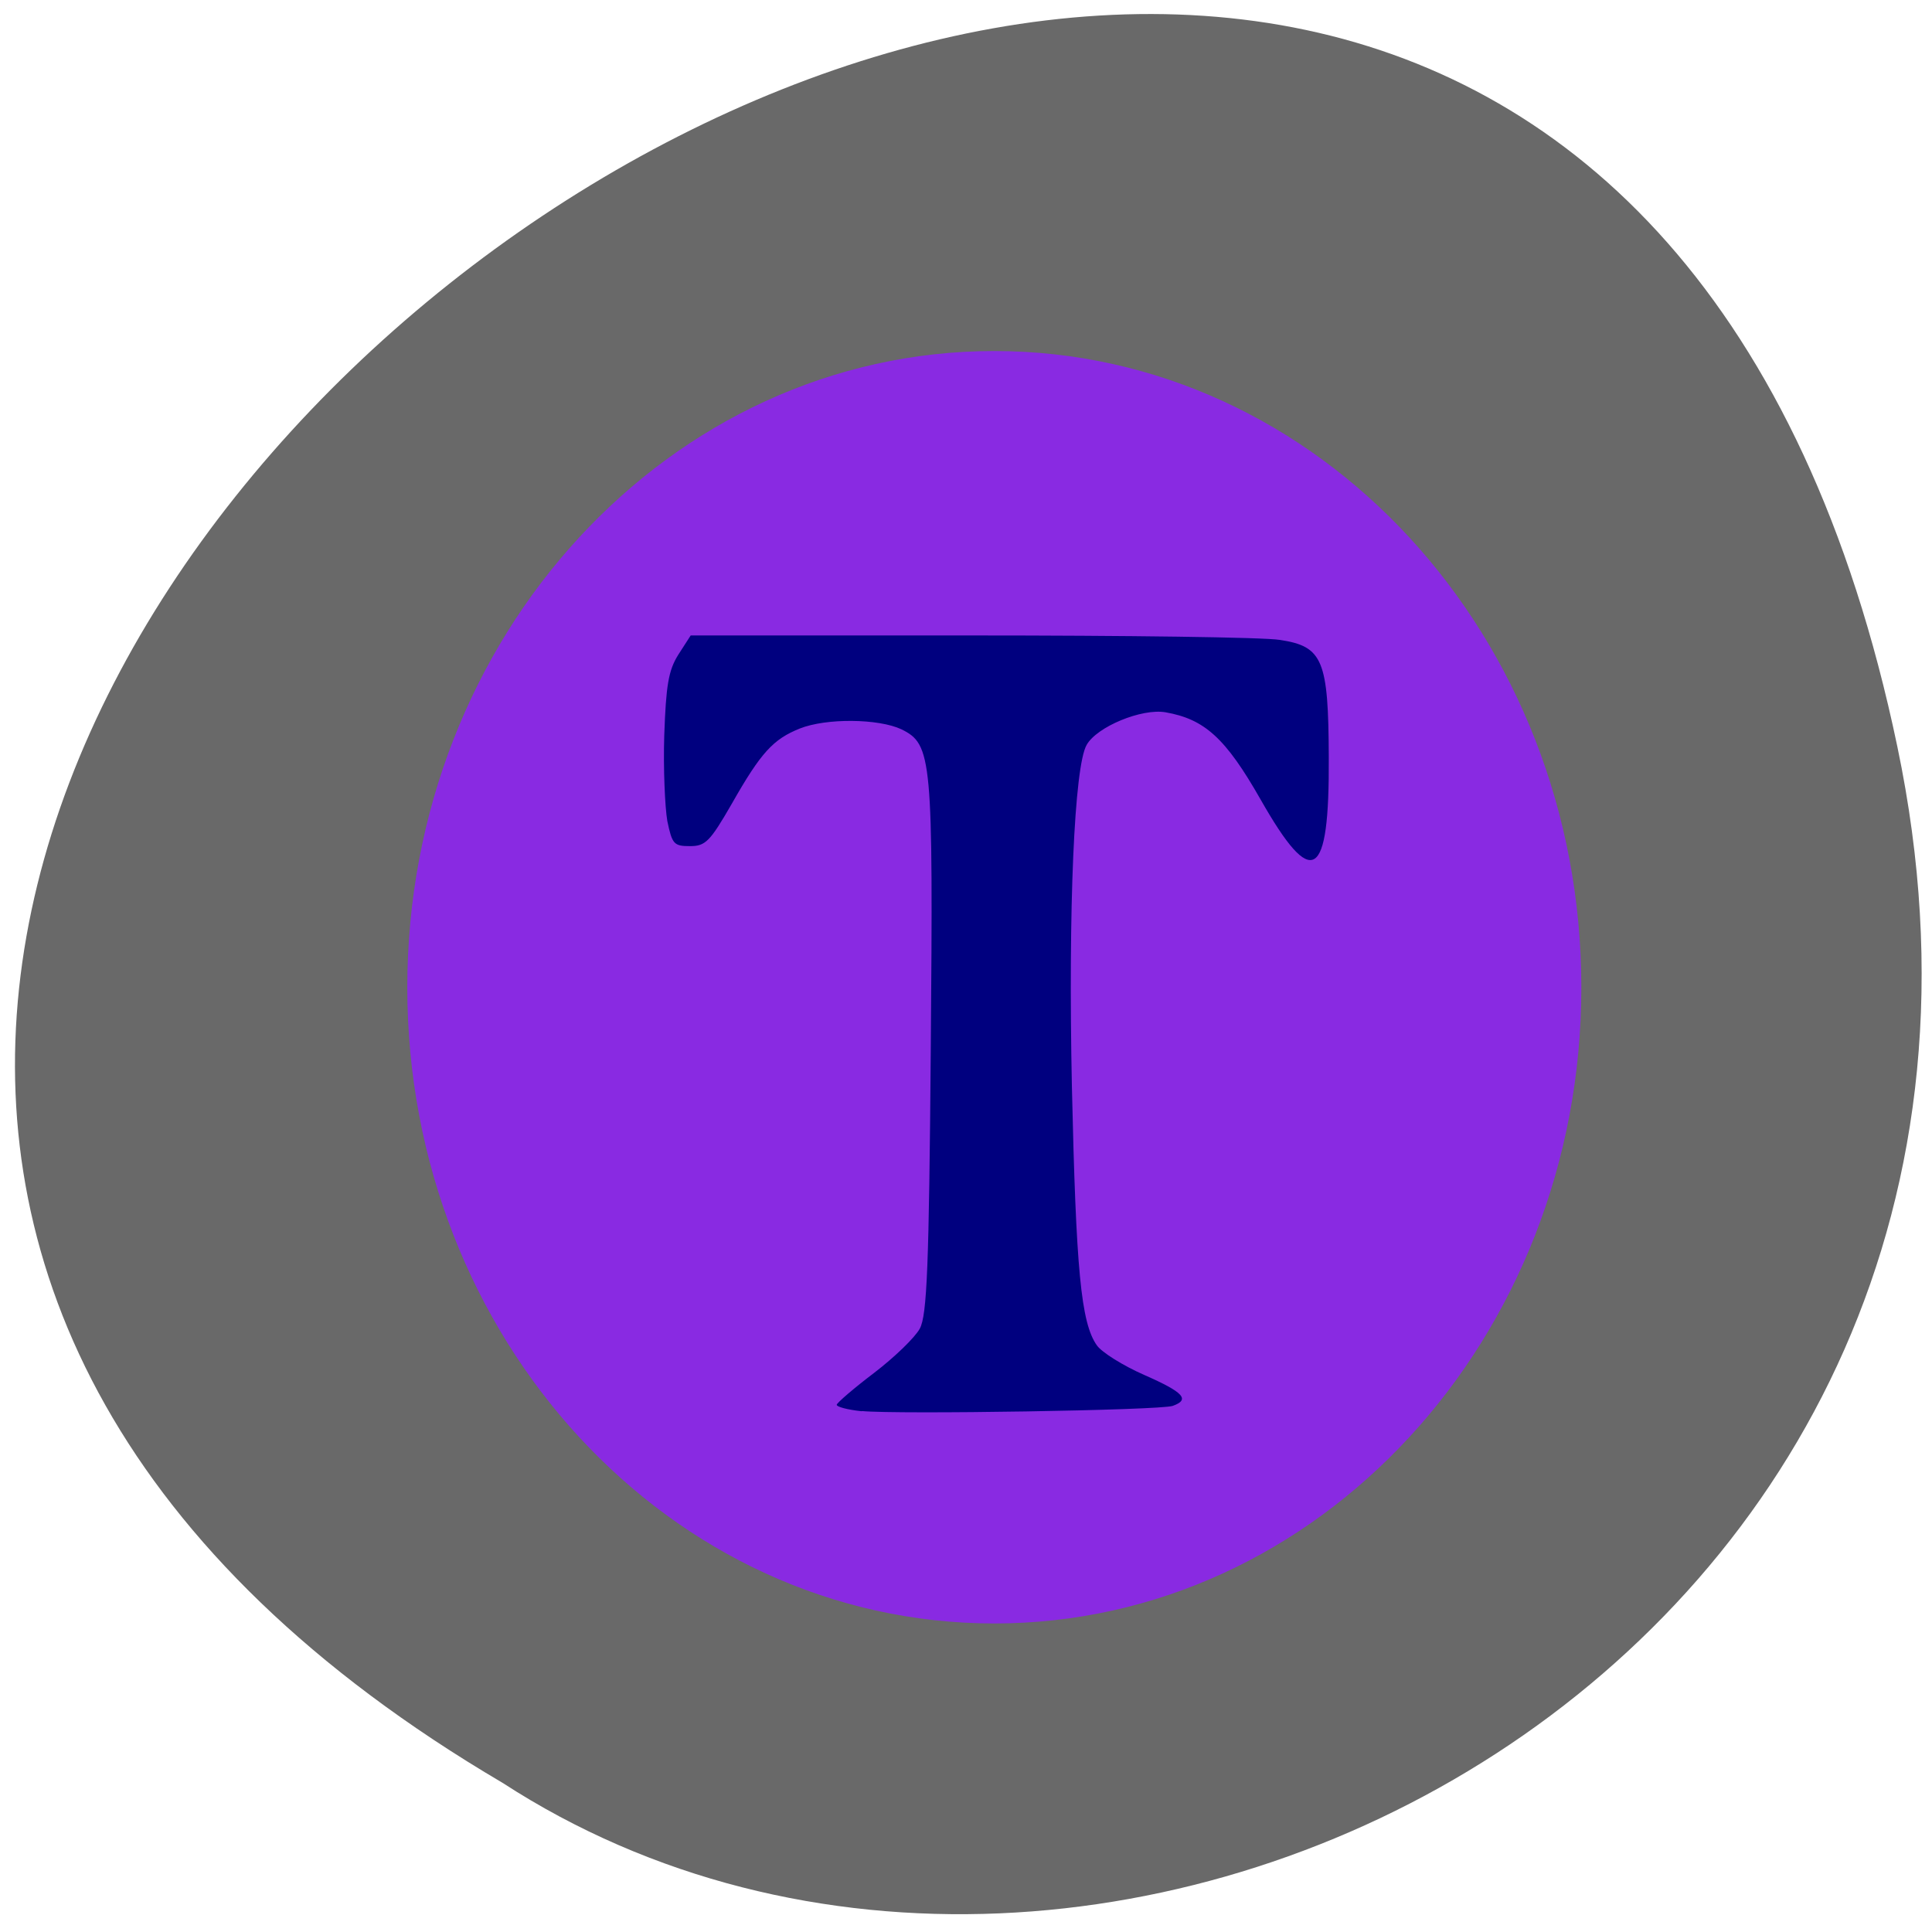 <svg xmlns="http://www.w3.org/2000/svg" viewBox="0 0 22 22"><path d="m 21.605 8.5 c -4.238 -20.273 -33.402 1.492 -15.883 11.801 c 6.805 4.418 18.07 -1.371 15.883 -11.801" fill="#696969"/><path d="m 234.25 147.42 c 0 41.812 -30.97 75.74 -69.13 75.74 c -38.2 0 -69.13 -33.928 -69.13 -75.74 c 0 -41.853 30.929 -75.78 69.13 -75.78 c 38.16 0 69.13 33.928 69.13 75.78" transform="matrix(0.096 0 0 0.095 -4.529 -2.761)" fill="#892ae2" fill-rule="evenodd" stroke="#892ae2"/><path d="m 9.813 16.07 c -0.16 -0.016 -0.289 -0.051 -0.285 -0.074 c 0.004 -0.023 0.195 -0.188 0.426 -0.363 c 0.23 -0.176 0.465 -0.402 0.52 -0.504 c 0.082 -0.152 0.105 -0.703 0.125 -3.188 c 0.027 -3.316 0.016 -3.465 -0.336 -3.637 c -0.258 -0.121 -0.852 -0.129 -1.156 -0.008 c -0.301 0.121 -0.441 0.27 -0.773 0.855 c -0.25 0.434 -0.301 0.484 -0.477 0.484 c -0.184 0 -0.203 -0.023 -0.258 -0.285 c -0.027 -0.156 -0.047 -0.598 -0.035 -0.977 c 0.02 -0.566 0.047 -0.738 0.16 -0.918 l 0.141 -0.219 h 3.191 c 1.758 0 3.34 0.02 3.52 0.051 c 0.488 0.074 0.551 0.23 0.555 1.336 c 0.008 1.402 -0.184 1.523 -0.777 0.48 c -0.398 -0.699 -0.637 -0.914 -1.082 -0.992 c -0.27 -0.047 -0.781 0.164 -0.898 0.371 c -0.141 0.242 -0.211 1.855 -0.168 3.898 c 0.047 2.078 0.102 2.684 0.285 2.941 c 0.055 0.078 0.297 0.23 0.539 0.336 c 0.453 0.199 0.523 0.281 0.324 0.352 c -0.141 0.051 -3.133 0.098 -3.539 0.059" fill="#00007f"/></svg>
